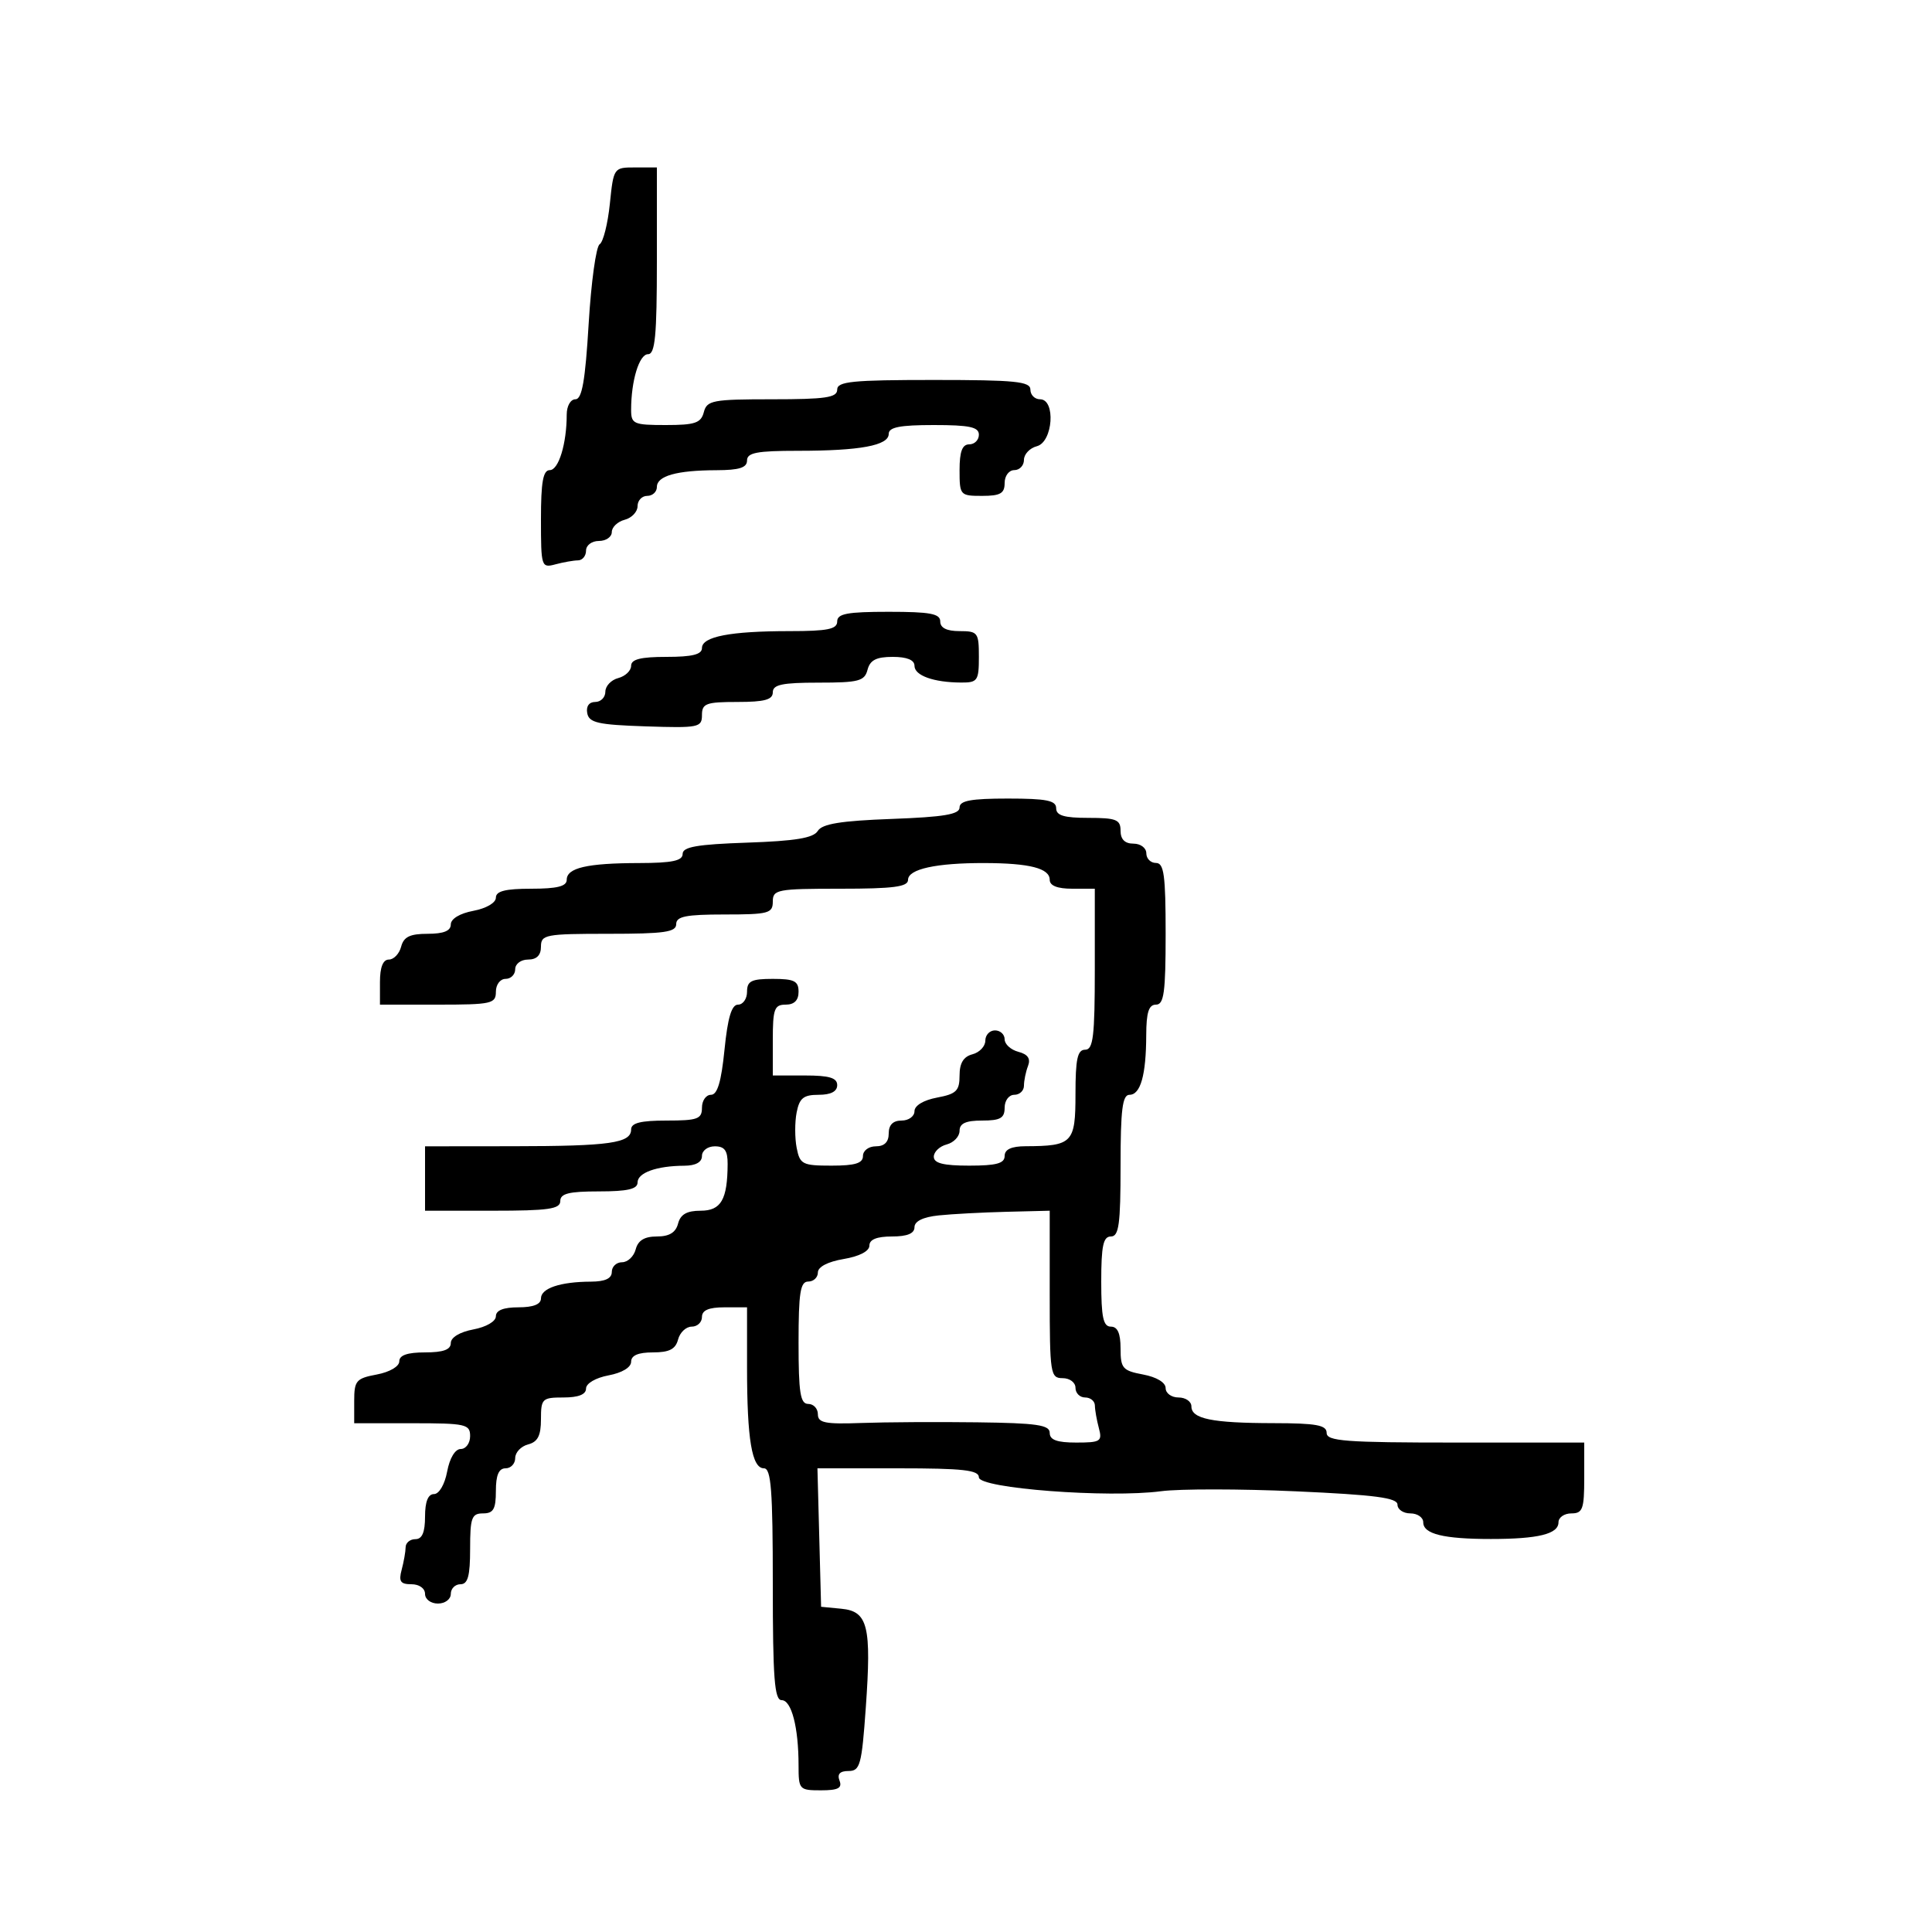 <svg xmlns="http://www.w3.org/2000/svg" width="300" height="300" viewBox="0 0 300 300" version="1.1">
  <defs/>
  <path d="M149,125.387 C149,124.328 150.773,124 156.5,124 C162.5,124 164,124.3 164,125.5 C164,126.633 165.222,127 169,127 C173.333,127 174,127.267 174,129 C174,130.333 174.667,131 176,131 C177.111,131 178,131.667 178,132.5 C178,133.325 178.675,134 179.5,134 C180.742,134 181,135.889 181,145 C181,154.111 180.742,156 179.5,156 C178.379,156 177.997,157.201 177.986,160.75 C177.969,166.923 177.103,170 175.383,170 C174.289,170 174,172.301 174,181 C174,190.111 173.742,192 172.5,192 C171.31,192 171,193.444 171,199 C171,204.556 171.31,206 172.5,206 C173.538,206 174,207.043 174,209.389 C174,212.47 174.318,212.837 177.5,213.434 C179.595,213.827 181,214.675 181,215.545 C181,216.345 181.9,217 183,217 C184.1,217 185,217.623 185,218.383 C185,220.318 188.196,220.971 197.75,220.986 C204.411,220.997 206,221.289 206,222.5 C206,223.783 208.889,224 226,224 L246,224 L246,229.5 C246,234.333 245.758,235 244,235 C242.9,235 242,235.623 242,236.383 C242,238.198 238.86,238.973 231.5,238.973 C224.14,238.973 221,238.198 221,236.383 C221,235.623 220.1,235 219,235 C217.9,235 217,234.388 217,233.639 C217,232.579 213.521,232.122 201.244,231.572 C192.578,231.184 183.148,231.177 180.289,231.556 C172.09,232.644 152,231.114 152,229.401 C152,228.274 149.549,228 139.466,228 L126.932,228 L127.216,238.75 L127.5,249.5 L130.656,249.806 C134.774,250.206 135.338,252.498 134.438,265.19 C133.809,274.063 133.553,275 131.764,275 C130.417,275 129.97,275.478 130.362,276.5 C130.805,277.656 130.141,278 127.469,278 C124.107,278 124,277.88 124,274.125 C124,268.228 122.904,264 121.375,264 C120.259,264 120,260.606 120,246 C120,231.394 119.741,228 118.625,228 C116.754,228 116,223.511 116,212.375 L116,203 L112.5,203 C110.056,203 109,203.452 109,204.5 C109,205.325 108.283,206 107.406,206 C106.53,206 105.577,206.9 105.29,208 C104.897,209.503 103.926,210 101.383,210 C99.089,210 98,210.468 98,211.455 C98,212.325 96.595,213.173 94.5,213.566 C92.495,213.942 91,214.816 91,215.611 C91,216.532 89.82,217 87.5,217 C84.19,217 84,217.183 84,220.383 C84,222.926 83.503,223.897 82,224.29 C80.9,224.577 80,225.53 80,226.406 C80,227.283 79.325,228 78.5,228 C77.452,228 77,229.056 77,231.5 C77,234.333 76.619,235 75,235 C73.242,235 73,235.667 73,240.5 C73,244.722 72.652,246 71.5,246 C70.675,246 70,246.675 70,247.5 C70,248.333 69.111,249 68,249 C66.889,249 66,248.333 66,247.5 C66,246.639 65.098,246 63.883,246 C62.176,246 61.883,245.565 62.37,243.75 C62.701,242.512 62.979,240.938 62.986,240.25 C62.994,239.563 63.675,239 64.5,239 C65.548,239 66,237.944 66,235.5 C66,233.18 66.468,232 67.389,232 C68.184,232 69.058,230.505 69.434,228.5 C69.827,226.405 70.675,225 71.545,225 C72.345,225 73,224.1 73,223 C73,221.148 72.333,221 64,221 L55,221 L55,217.545 C55,214.389 55.302,214.034 58.5,213.434 C60.505,213.058 62,212.184 62,211.389 C62,210.435 63.254,210 66,210 C68.834,210 70,209.576 70,208.545 C70,207.675 71.405,206.827 73.5,206.434 C75.505,206.058 77,205.184 77,204.389 C77,203.468 78.18,203 80.5,203 C82.813,203 84,202.531 84,201.617 C84,200.041 87,199.034 91.75,199.014 C93.966,199.004 95,198.523 95,197.5 C95,196.675 95.717,196 96.594,196 C97.47,196 98.423,195.1 98.71,194 C99.074,192.608 100.074,192 102,192 C103.926,192 104.926,191.392 105.29,190 C105.665,188.565 106.654,188 108.79,188 C111.965,188 112.959,186.282 112.986,180.75 C112.997,178.662 112.518,178 111,178 C109.889,178 109,178.667 109,179.5 C109,180.466 108.022,181.005 106.25,181.014 C101.968,181.035 99,182.101 99,183.617 C99,184.641 97.442,185 93,185 C88.333,185 87,185.333 87,186.5 C87,187.738 85.167,188 76.5,188 L66,188 L66,178 L79.75,177.986 C94.696,177.972 98,177.5 98,175.383 C98,174.373 99.484,174 103.5,174 C108.333,174 109,173.758 109,172 C109,170.9 109.629,170 110.399,170 C111.396,170 111.998,167.995 112.5,163 C113.002,158.005 113.604,156 114.601,156 C115.371,156 116,155.1 116,154 C116,152.333 116.667,152 120,152 C123.333,152 124,152.333 124,154 C124,155.333 123.333,156 122,156 C120.242,156 120,156.667 120,161.5 L120,167 L125,167 C128.778,167 130,167.367 130,168.5 C130,169.487 129.013,170 127.117,170 C124.767,170 124.134,170.509 123.7,172.75 C123.406,174.262 123.41,176.738 123.708,178.25 C124.211,180.8 124.605,181 129.125,181 C132.792,181 134,180.628 134,179.5 C134,178.667 134.889,178 136,178 C137.333,178 138,177.333 138,176 C138,174.667 138.667,174 140,174 C141.1,174 142,173.345 142,172.545 C142,171.675 143.405,170.827 145.5,170.434 C148.5,169.871 149,169.382 149,167.005 C149,165.074 149.607,164.075 151,163.71 C152.1,163.423 153,162.47 153,161.594 C153,160.717 153.675,160 154.5,160 C155.325,160 156,160.623 156,161.383 C156,162.144 156.958,163.017 158.13,163.324 C159.605,163.709 160.066,164.386 159.63,165.522 C159.283,166.425 159,167.802 159,168.582 C159,169.362 158.325,170 157.5,170 C156.667,170 156,170.889 156,172 C156,173.619 155.333,174 152.5,174 C149.964,174 149,174.439 149,175.594 C149,176.47 148.1,177.423 147,177.71 C145.9,177.998 145,178.856 145,179.617 C145,180.627 146.484,181 150.5,181 C154.722,181 156,180.652 156,179.5 C156,178.477 157.034,177.996 159.25,177.986 C166.539,177.956 167,177.474 167,169.883 C167,164.431 167.312,163 168.5,163 C169.753,163 170,160.944 170,150.5 L170,138 L166.5,138 C164.187,138 163,137.531 163,136.617 C163,134.831 159.887,134.031 152.875,134.014 C145.351,133.995 141,134.952 141,136.625 C141,137.704 138.742,138 130.5,138 C120.667,138 120,138.127 120,140 C120,141.822 119.333,142 112.5,142 C106.5,142 105,142.3 105,143.5 C105,144.738 103.167,145 94.5,145 C84.667,145 84,145.127 84,147 C84,148.333 83.333,149 82,149 C80.889,149 80,149.667 80,150.5 C80,151.325 79.325,152 78.5,152 C77.667,152 77,152.889 77,154 C77,155.852 76.333,156 68,156 L59,156 L59,152.5 C59,150.187 59.469,149 60.383,149 C61.144,149 62.002,148.1 62.29,147 C62.69,145.468 63.654,145 66.406,145 C68.884,145 70,144.548 70,143.545 C70,142.675 71.405,141.827 73.5,141.434 C75.505,141.058 77,140.184 77,139.389 C77,138.372 78.474,138 82.5,138 C86.516,138 88,137.627 88,136.617 C88,134.759 91.152,134.03 99.25,134.014 C104.377,134.003 106,133.662 106,132.594 C106,131.502 108.242,131.111 116.038,130.844 C123.519,130.588 126.307,130.125 126.984,129.027 C127.665,127.925 130.549,127.456 138.447,127.164 C146.589,126.862 149,126.456 149,125.387 Z M94.696,31.656 C95.278,26.019 95.291,26 98.64,26 L102,26 L102,40.5 C102,52.136 101.728,55 100.625,55 C99.254,55 98,59.12 98,63.625 C98,65.831 98.383,66 103.383,66 C107.926,66 108.848,65.688 109.29,64 C109.769,62.167 110.654,62 119.906,62 C128.212,62 130,61.734 130,60.5 C130,59.233 132.333,59 145,59 C157.667,59 160,59.233 160,60.5 C160,61.325 160.675,62 161.5,62 C163.964,62 163.509,68.634 161,69.29 C159.9,69.577 159,70.53 159,71.406 C159,72.283 158.325,73 157.5,73 C156.667,73 156,73.889 156,75 C156,76.619 155.333,77 152.5,77 C149.083,77 149,76.905 149,73 C149,70.111 149.417,69 150.5,69 C151.325,69 152,68.325 152,67.5 C152,66.31 150.556,66 145,66 C139.727,66 138,66.339 138,67.375 C138,69.176 133.568,70 123.875,70 C117.542,70 116,70.294 116,71.5 C116,72.621 114.799,73.003 111.25,73.014 C105.077,73.031 102,73.897 102,75.617 C102,76.377 101.325,77 100.5,77 C99.675,77 99,77.717 99,78.594 C99,79.47 98.1,80.423 97,80.71 C95.9,80.998 95,81.856 95,82.617 C95,83.377 94.1,84 93,84 C91.889,84 91,84.667 91,85.5 C91,86.325 90.438,87.006 89.75,87.014 C89.063,87.021 87.487,87.299 86.25,87.63 C84.061,88.217 84,88.027 84,80.617 C84,74.821 84.329,73 85.375,73 C86.746,73 88,68.88 88,64.375 C88,63.045 88.595,62 89.353,62 C90.374,62 90.879,59.12 91.407,50.276 C91.793,43.827 92.559,38.272 93.11,37.932 C93.661,37.591 94.375,34.767 94.696,31.656 Z M145.75,188.728 C143.335,188.981 142,189.633 142,190.56 C142,191.539 140.879,192 138.5,192 C136.152,192 135,192.465 135,193.412 C135,194.28 133.459,195.085 131,195.5 C128.541,195.915 127,196.72 127,197.588 C127,198.365 126.325,199 125.5,199 C124.272,199 124,200.722 124,208.5 C124,216.278 124.272,218 125.5,218 C126.325,218 127,218.721 127,219.603 C127,220.94 128.121,221.166 133.75,220.96 C137.463,220.825 145.563,220.778 151.75,220.857 C161.02,220.975 163,221.264 163,222.5 C163,223.59 164.124,224 167.117,224 C170.898,224 171.184,223.817 170.63,221.75 C170.299,220.512 170.021,218.938 170.014,218.25 C170.006,217.563 169.325,217 168.5,217 C167.675,217 167,216.325 167,215.5 C167,214.667 166.111,214 165,214 C163.103,214 163,213.333 163,201 L163,188 L156.25,188.168 C152.537,188.261 147.813,188.513 145.75,188.728 Z M130,96.5 C130,95.292 131.556,95 138,95 C144.444,95 146,95.292 146,96.5 Q146,98 149,98 C151.833,98 152,98.222 152,102 C152,105.7 151.794,105.999 149.25,105.986 C144.968,105.965 142,104.899 142,103.383 C142,102.478 140.831,102 138.617,102 C136.074,102 135.103,102.497 134.71,104 C134.249,105.763 133.346,106 127.094,106 C121.455,106 120,106.308 120,107.5 C120,108.652 118.722,109 114.5,109 C109.632,109 109,109.234 109,111.039 C109,112.957 108.483,113.061 100.261,112.789 C92.87,112.545 91.471,112.23 91.188,110.75 C90.984,109.683 91.467,109 92.427,109 C93.292,109 94,108.283 94,107.406 C94,106.53 94.9,105.577 96,105.29 C97.1,105.002 98,104.144 98,103.383 C98,102.373 99.484,102 103.5,102 C107.5,102 109,101.625 109,100.625 C109,98.85 113.411,98 122.625,98 C128.514,98 130,97.698 130,96.5 Z"/>
</svg>

